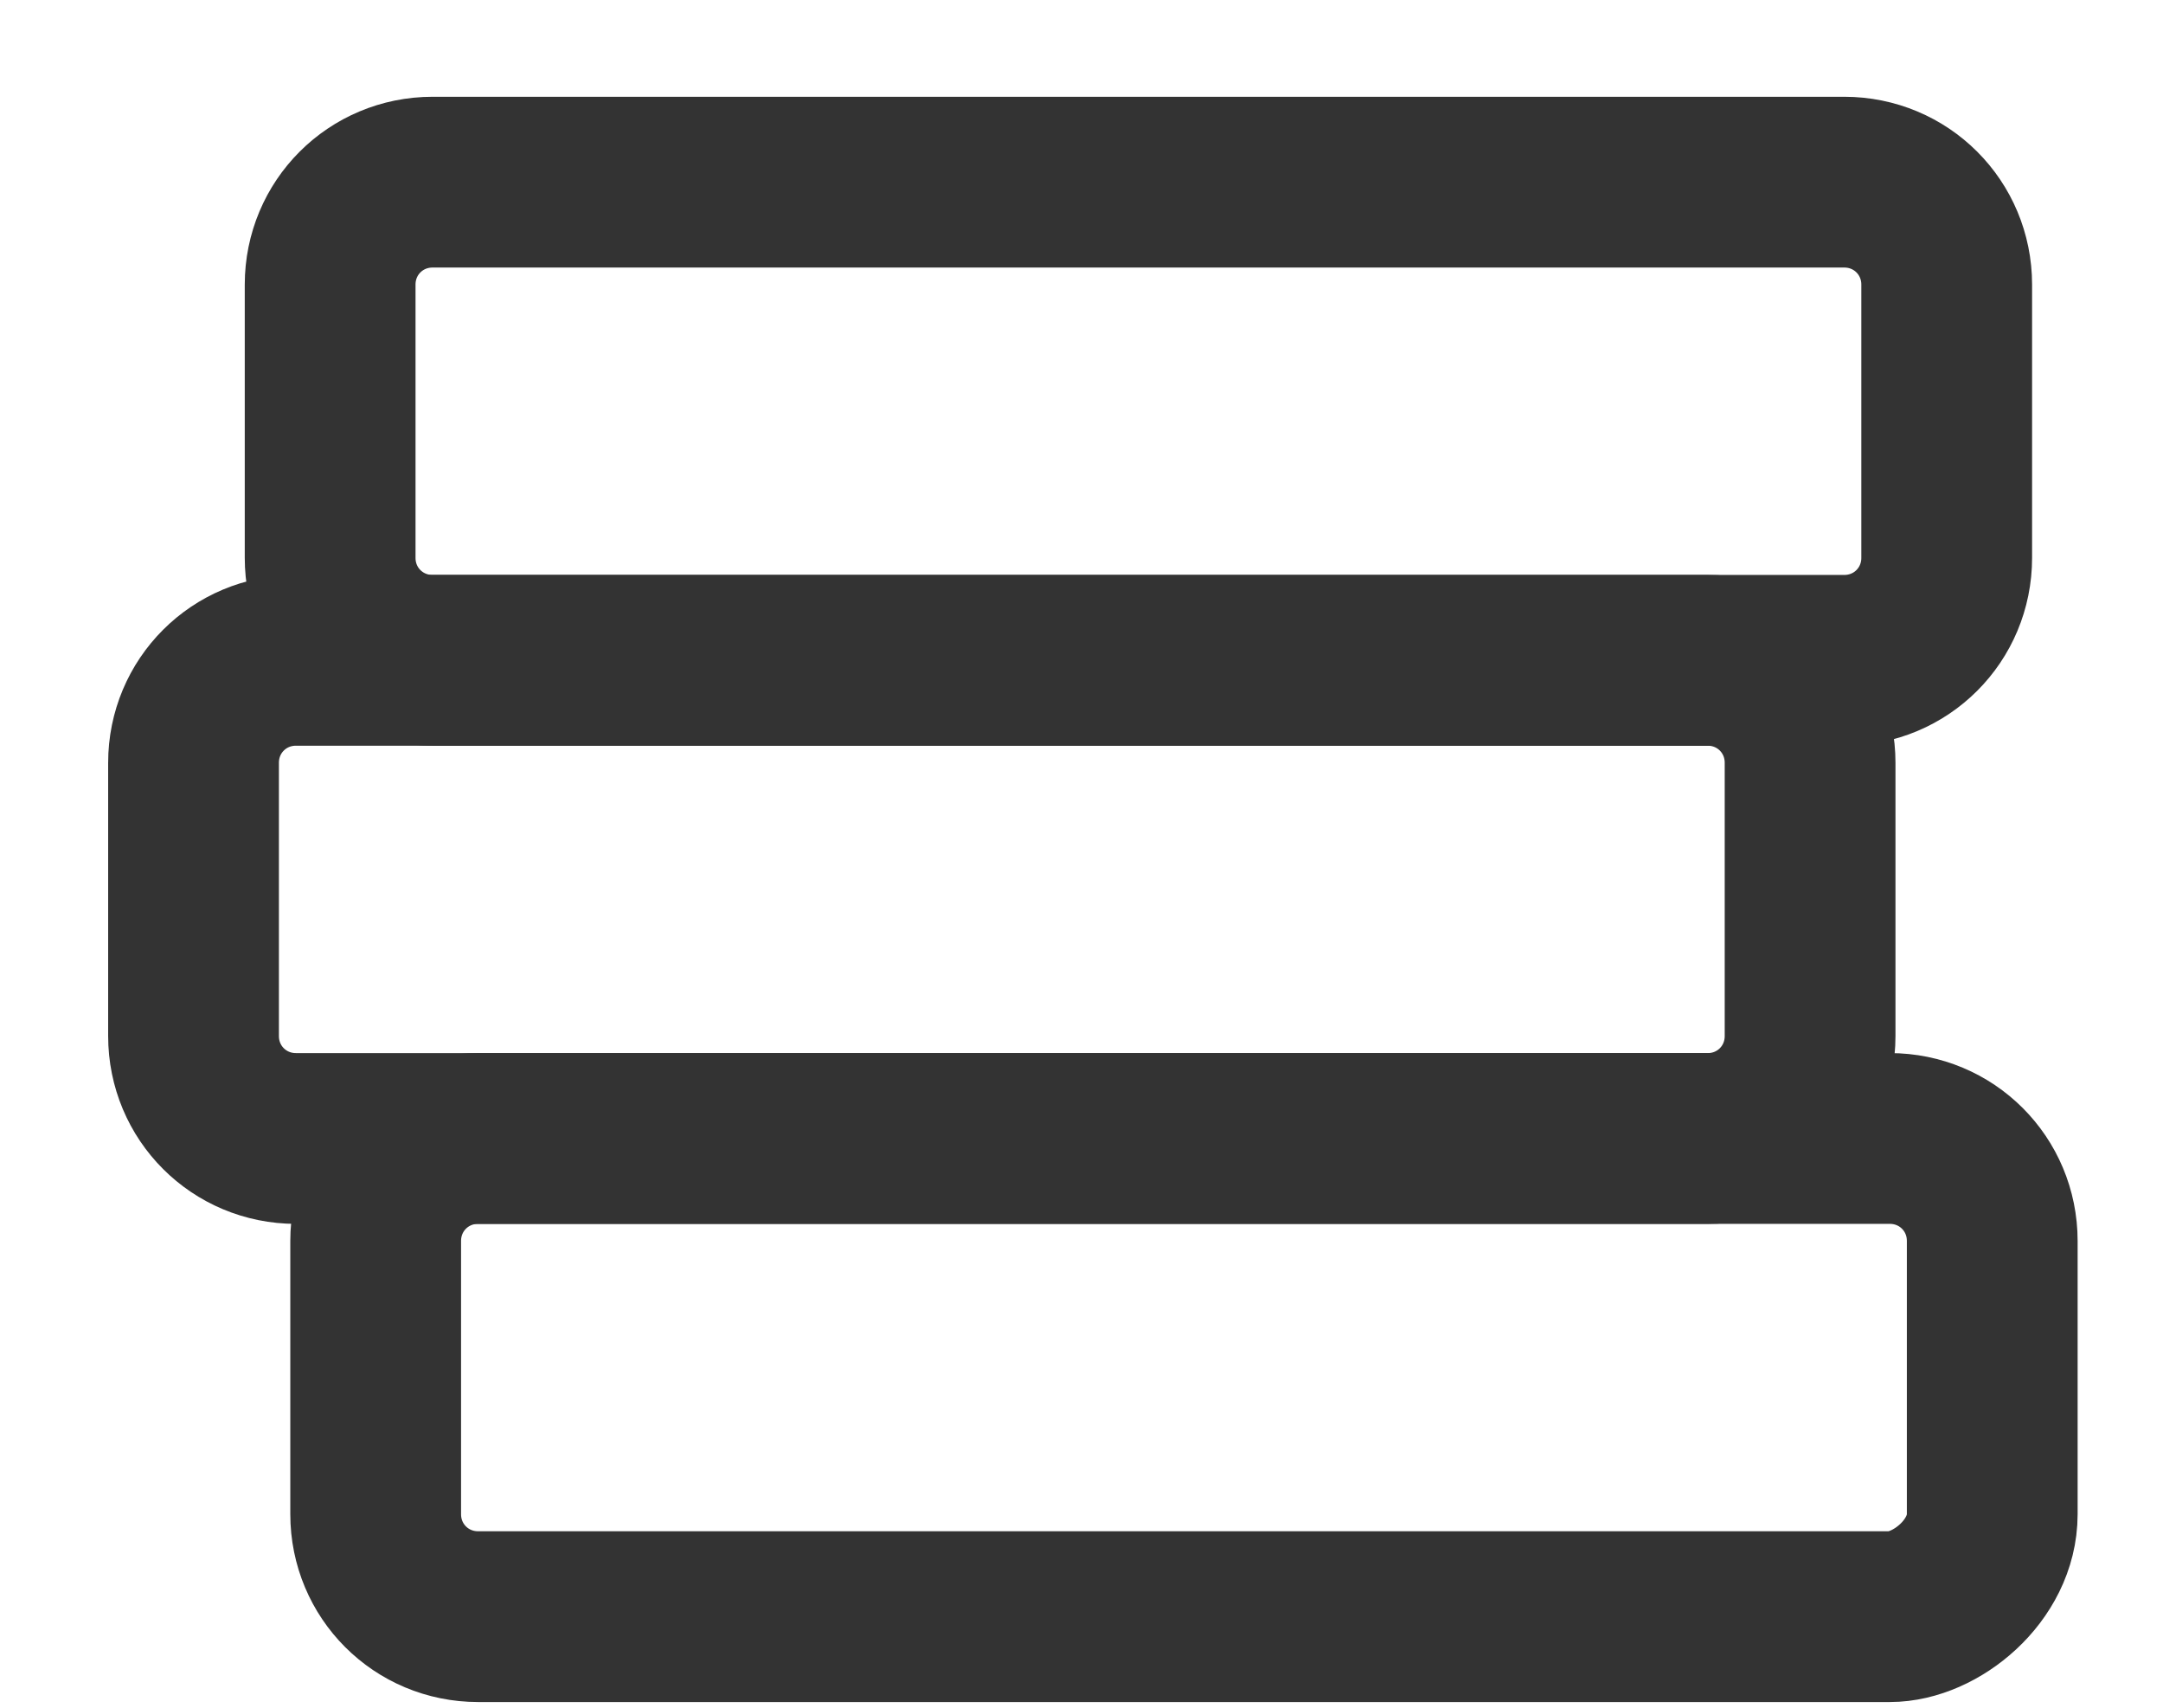 <svg width="19" height="15" viewBox="0 0 19 15" xmlns="http://www.w3.org/2000/svg"><title>05398489-3614-4D76-B97D-10FB19DEE425</title><g stroke="#333" stroke-width="1.5" fill="none" fill-rule="evenodd" stroke-linecap="round" stroke-linejoin="round"><path d="M16.6 14.2H4.2c-.5 0-.9-.4-.9-.9v-2.4c0-.5.4-.9.9-.9h12.4c.5 0 .9.4.9.9v2.4c0 .5-.5.9-.9.9z"/><path d="M15 10H2.6c-.5 0-.9-.4-.9-.9V6.7c0-.5.4-.9.9-.9H15c.5 0 .9.4.9.9v2.4c0 .5-.4.9-.9.9z"/><path d="M16.2 5.8H3.8c-.5 0-.9-.4-.9-.9V2.5c0-.5.4-.9.9-.9h12.4c.5 0 .9.4.9.9v2.4c0 .5-.4.9-.9.9z"/></g></svg>